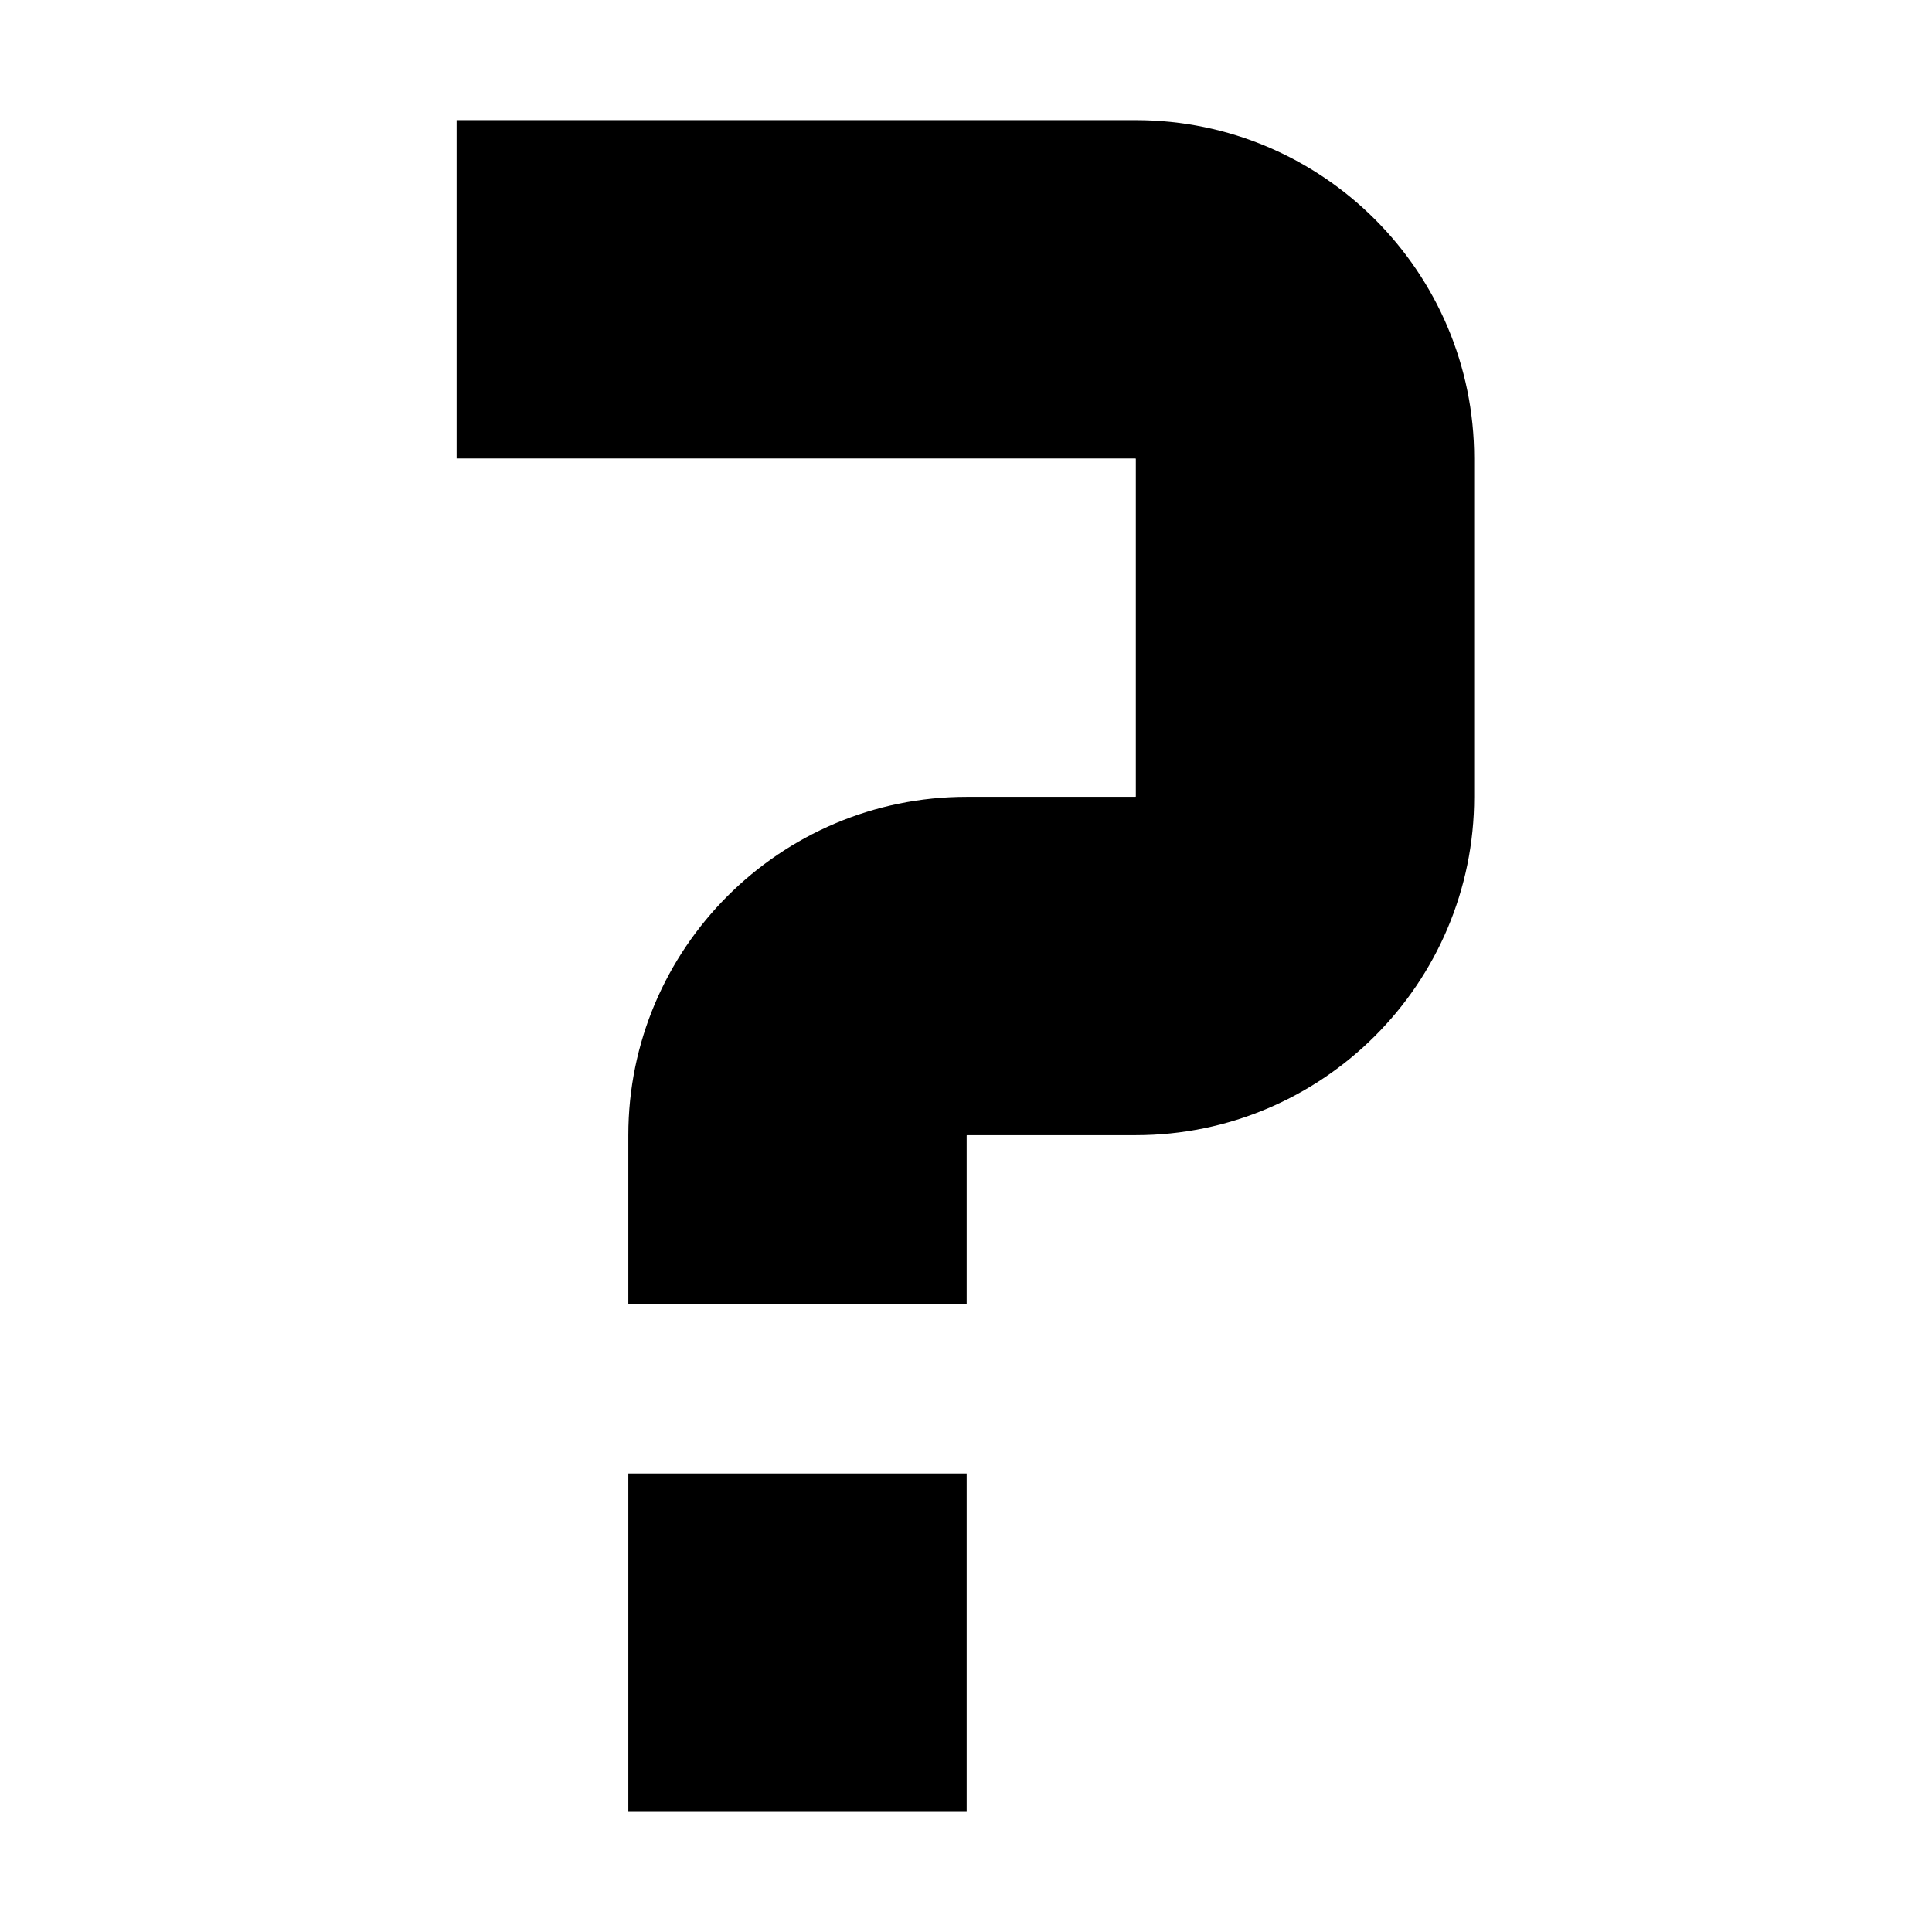 <!-- Generated by IcoMoon.io -->
<svg version="1.1" xmlns="http://www.w3.org/2000/svg" width="32" height="32" viewBox="0 0 32 32">
<title>Help</title>
<path d="M18.813 1.99c3.090 0 5.604 2.514 5.604 5.604v5.604c0 3.090-2.514 5.604-5.604 5.604h-2.797c-0.002 0.002-0.004 0.003-0.005 0.005v2.797h-5.604v-2.802c0-3.090 2.514-5.604 5.604-5.604h2.797c0.002-0.001 0.004-0.003 0.005-0.005v-5.594c-0.002-0.002-0.003-0.004-0.005-0.005h-11.245v-5.604h11.25zM10.407 24.406h5.604v5.604h-5.604v-5.604z"></path>
</svg>
